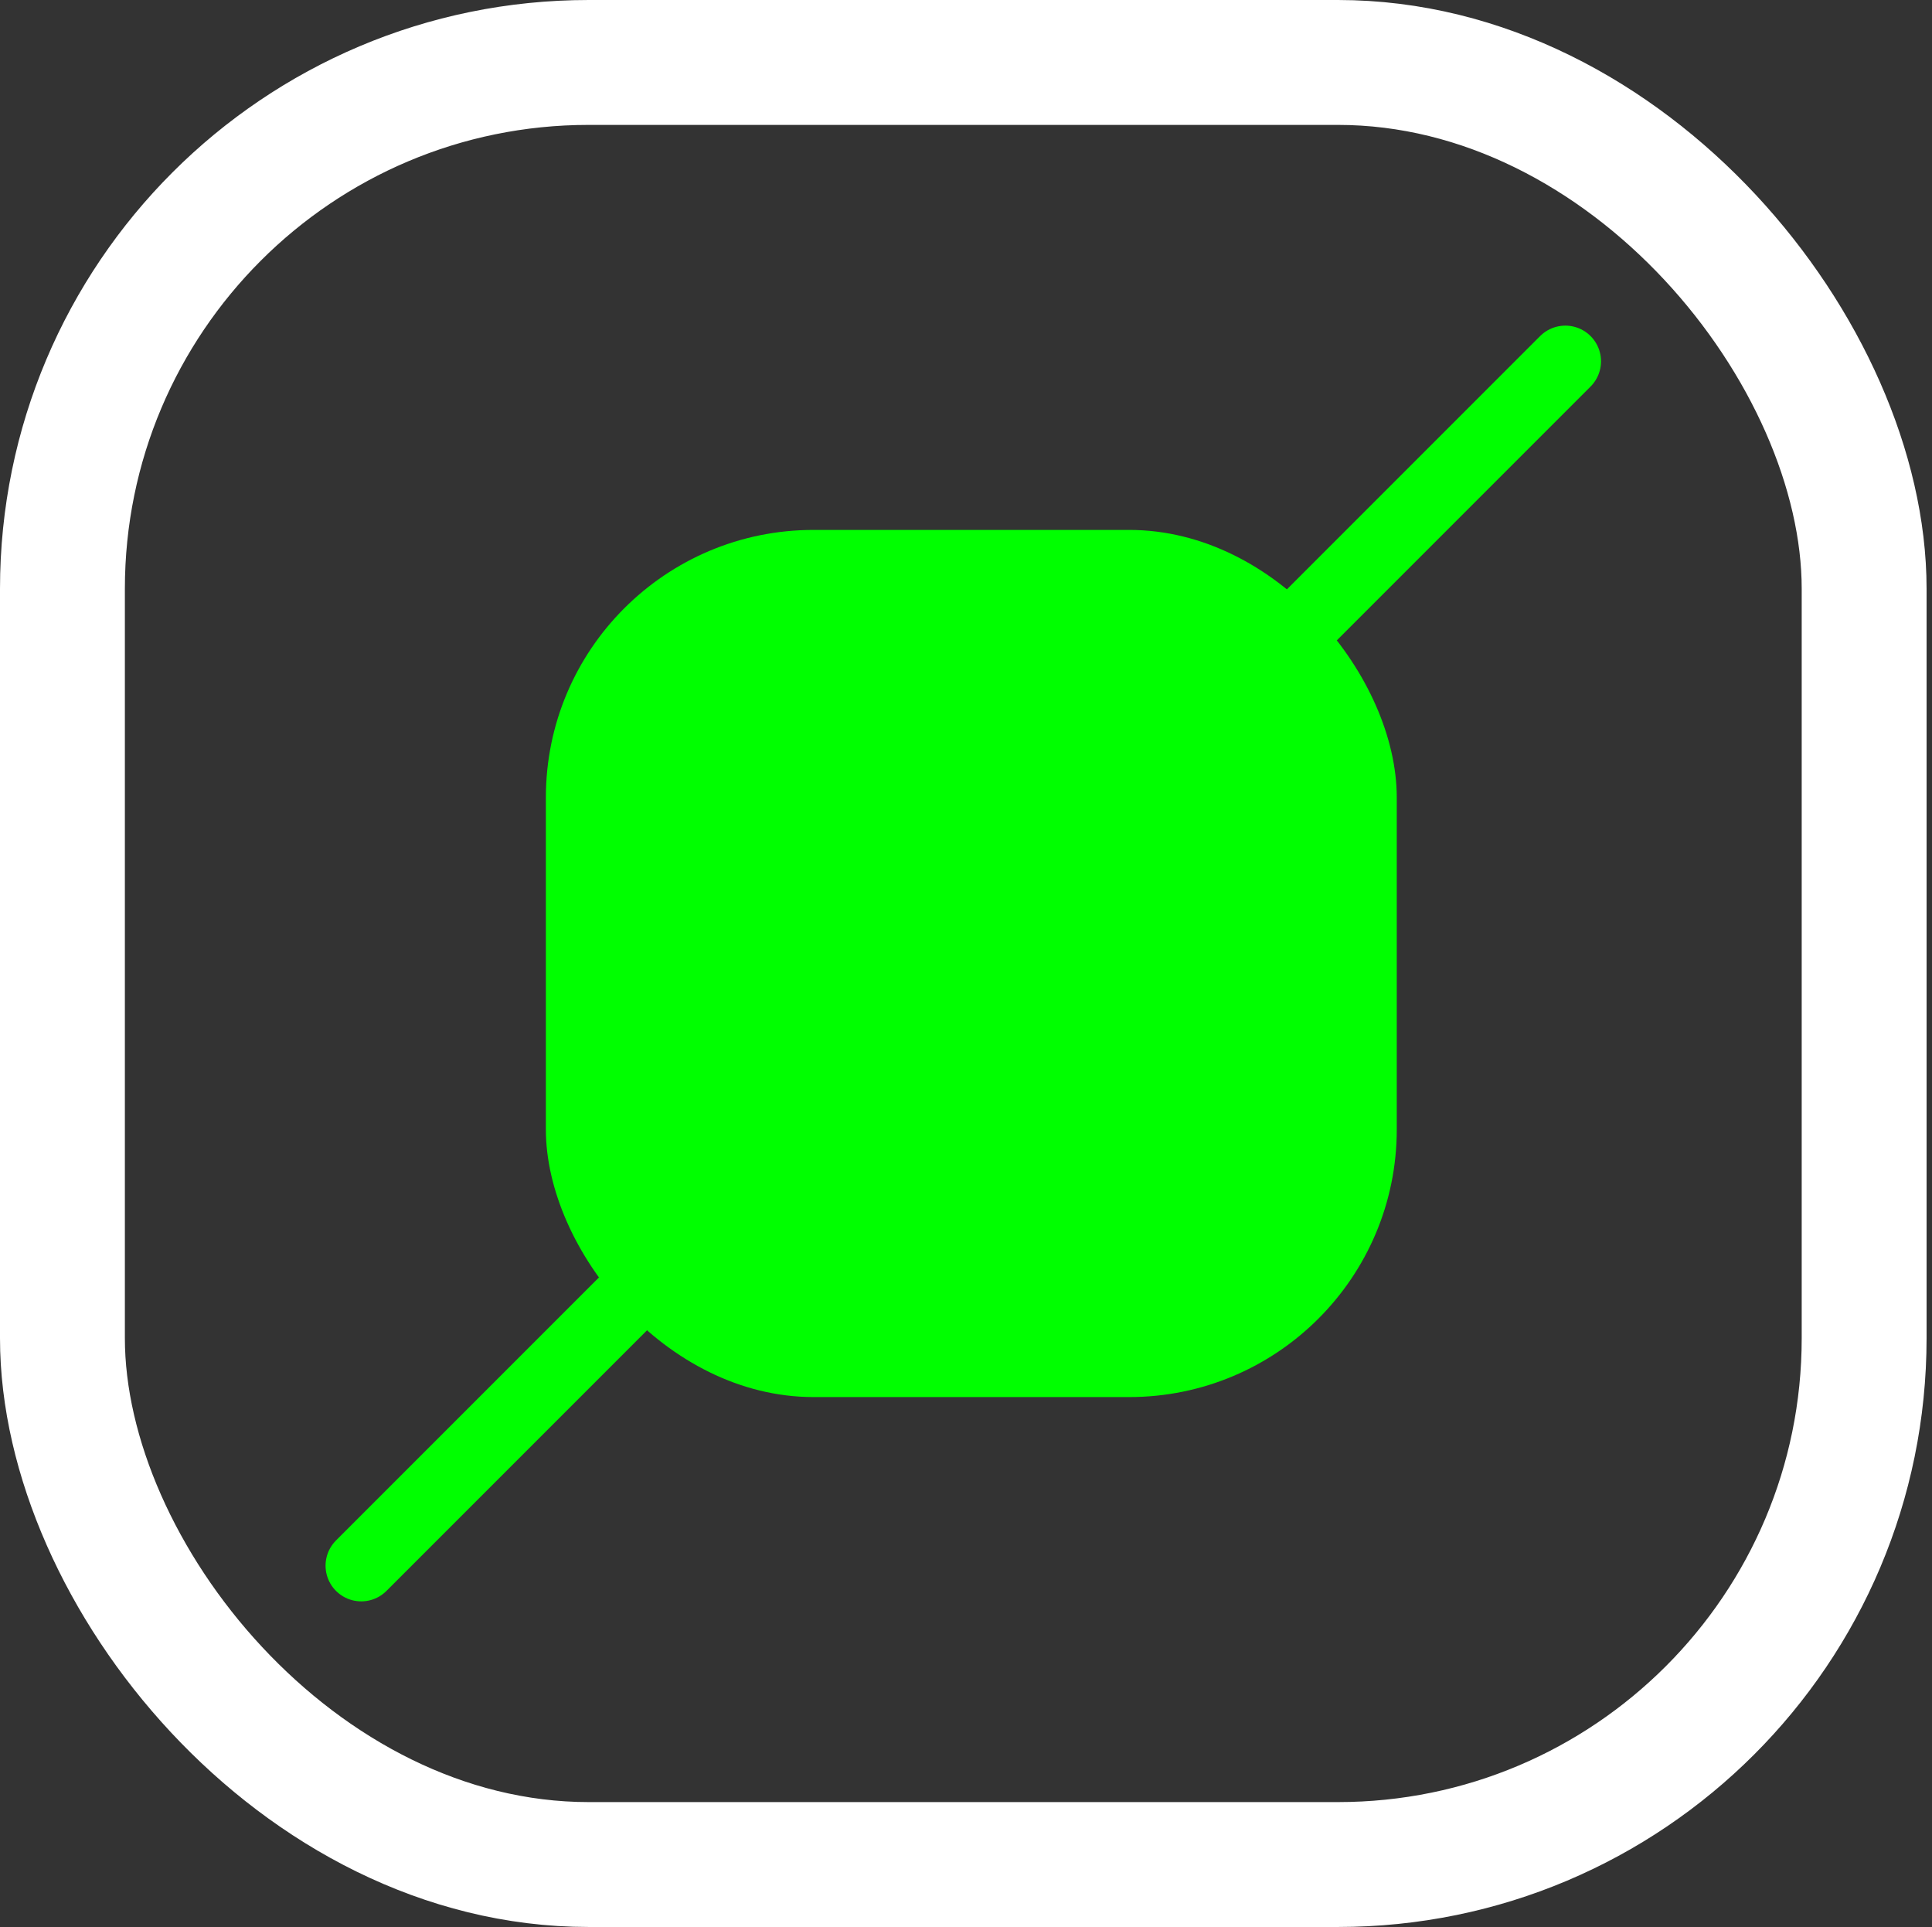 <svg xmlns="http://www.w3.org/2000/svg"  viewBox="0 0 108.304 108">
  <rect x="0" y="0" width="108.304" height="108" fill="#333333" stroke="none"/>
  <g id="Group_146836" data-name="Group 146836" transform="translate(-7060.662 -4817)">
    <g id="Group_146834" data-name="Group 146834" transform="translate(7060.662 4817)">
      <g id="Rectangle_22303" data-name="Rectangle 22303" transform="translate(0)" fill="none" stroke="#fff" stroke-width="7">
        <rect width="108" height="108" rx="33" stroke="none"/>
        <rect x="3.5" y="3.5" width="101" height="101" rx="29.5" fill="none"/>
      </g>
      <rect id="Rectangle_22304" data-name="Rectangle 22304" width="47.7" height="48.6" rx="15" transform="translate(30.6 29.7)" fill="lime"/>
      <line id="Line_1911" data-name="Line 1911" y1="67.5" x2="67.5" transform="translate(20.25 20.25)" fill="none" stroke="lime" stroke-linecap="round" stroke-width="4"/>
    </g>
    <g id="Group_146835" data-name="Group 146835" transform="translate(7060.966 4817)">
      <rect id="Rectangle_22309" data-name="Rectangle 22309" width="108" height="108" transform="translate(0 0)" fill="none"/>
    </g>
  </g>
</svg>
